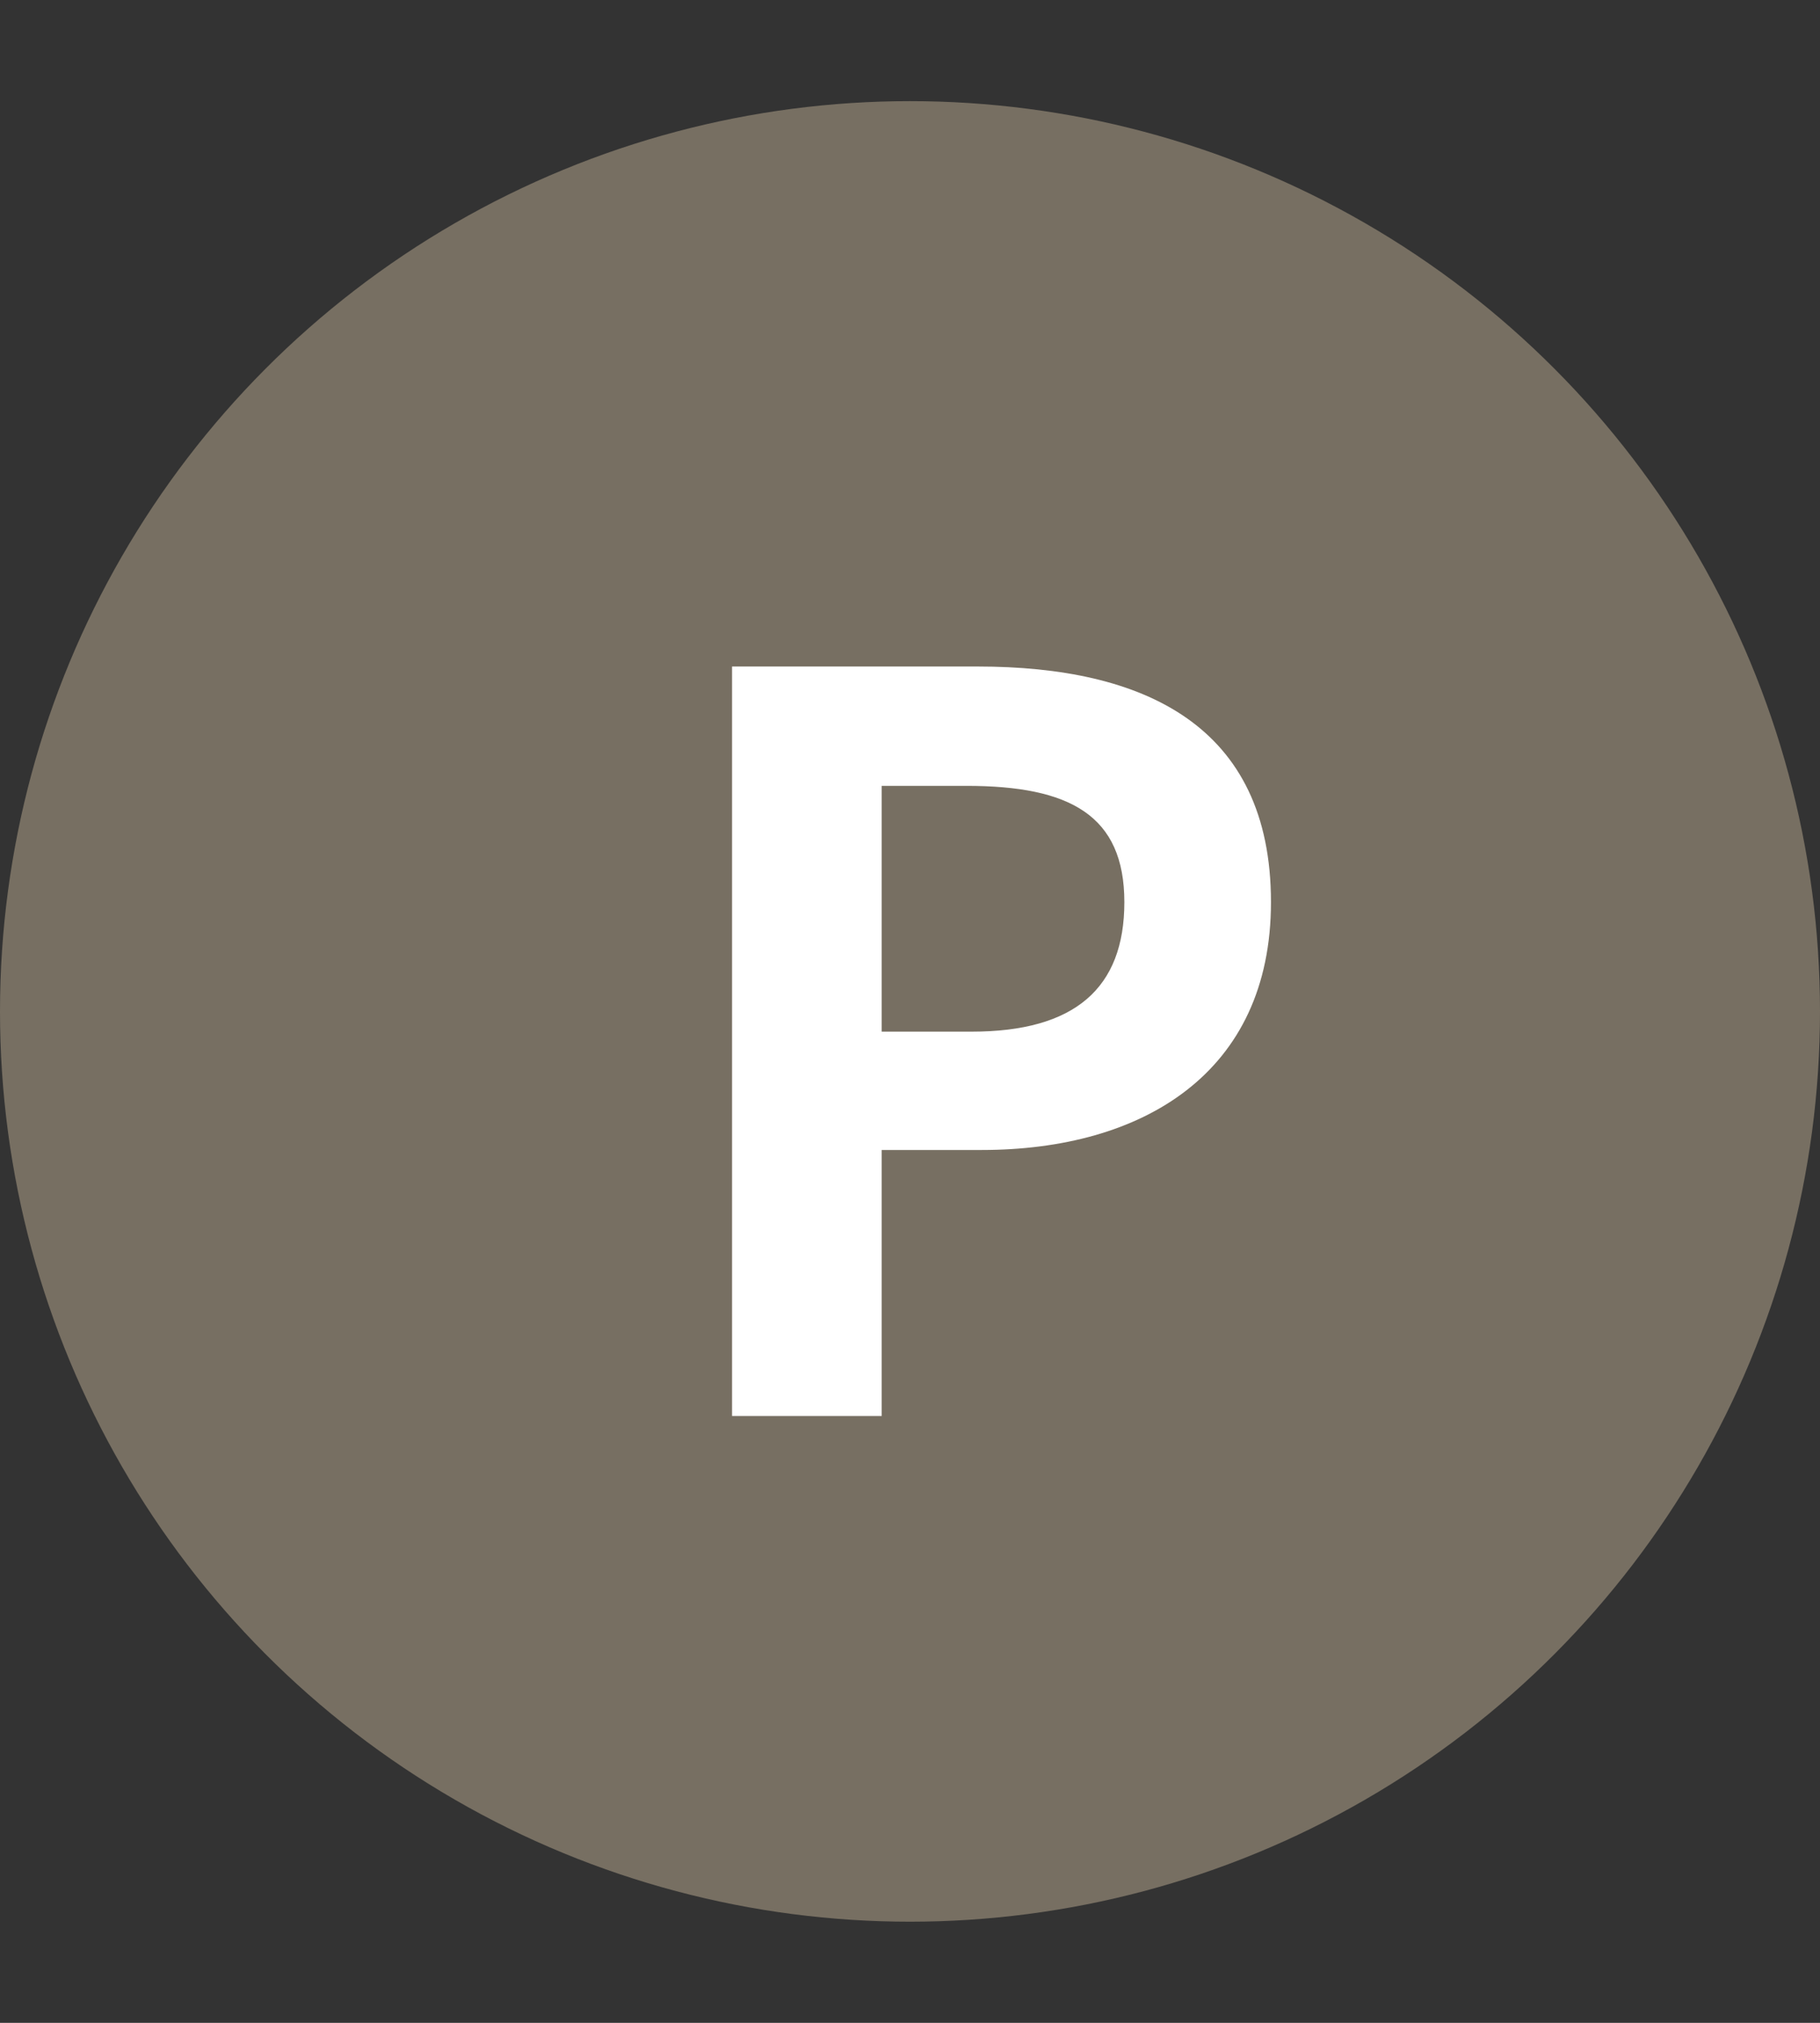 <svg width="18" height="20" viewBox="0 0 18 20" fill="none" xmlns="http://www.w3.org/2000/svg">
<rect x="0" y="0" width="18" height="20" fill="#333333" stroke="none"/>
<circle cx="9" cy="10" r="8.5" fill="#776F62" stroke="#776F62"/>
<path d="M7.24 14H8.72V11.37H9.71C11.3 11.37 12.57 10.61 12.57 8.92C12.57 7.17 11.31 6.59 9.67 6.59H7.24V14ZM8.72 10.2V7.77H9.56C10.58 7.77 11.12 8.06 11.12 8.92C11.12 9.77 10.63 10.2 9.61 10.2H8.72Z" fill="white"/>
</svg>
